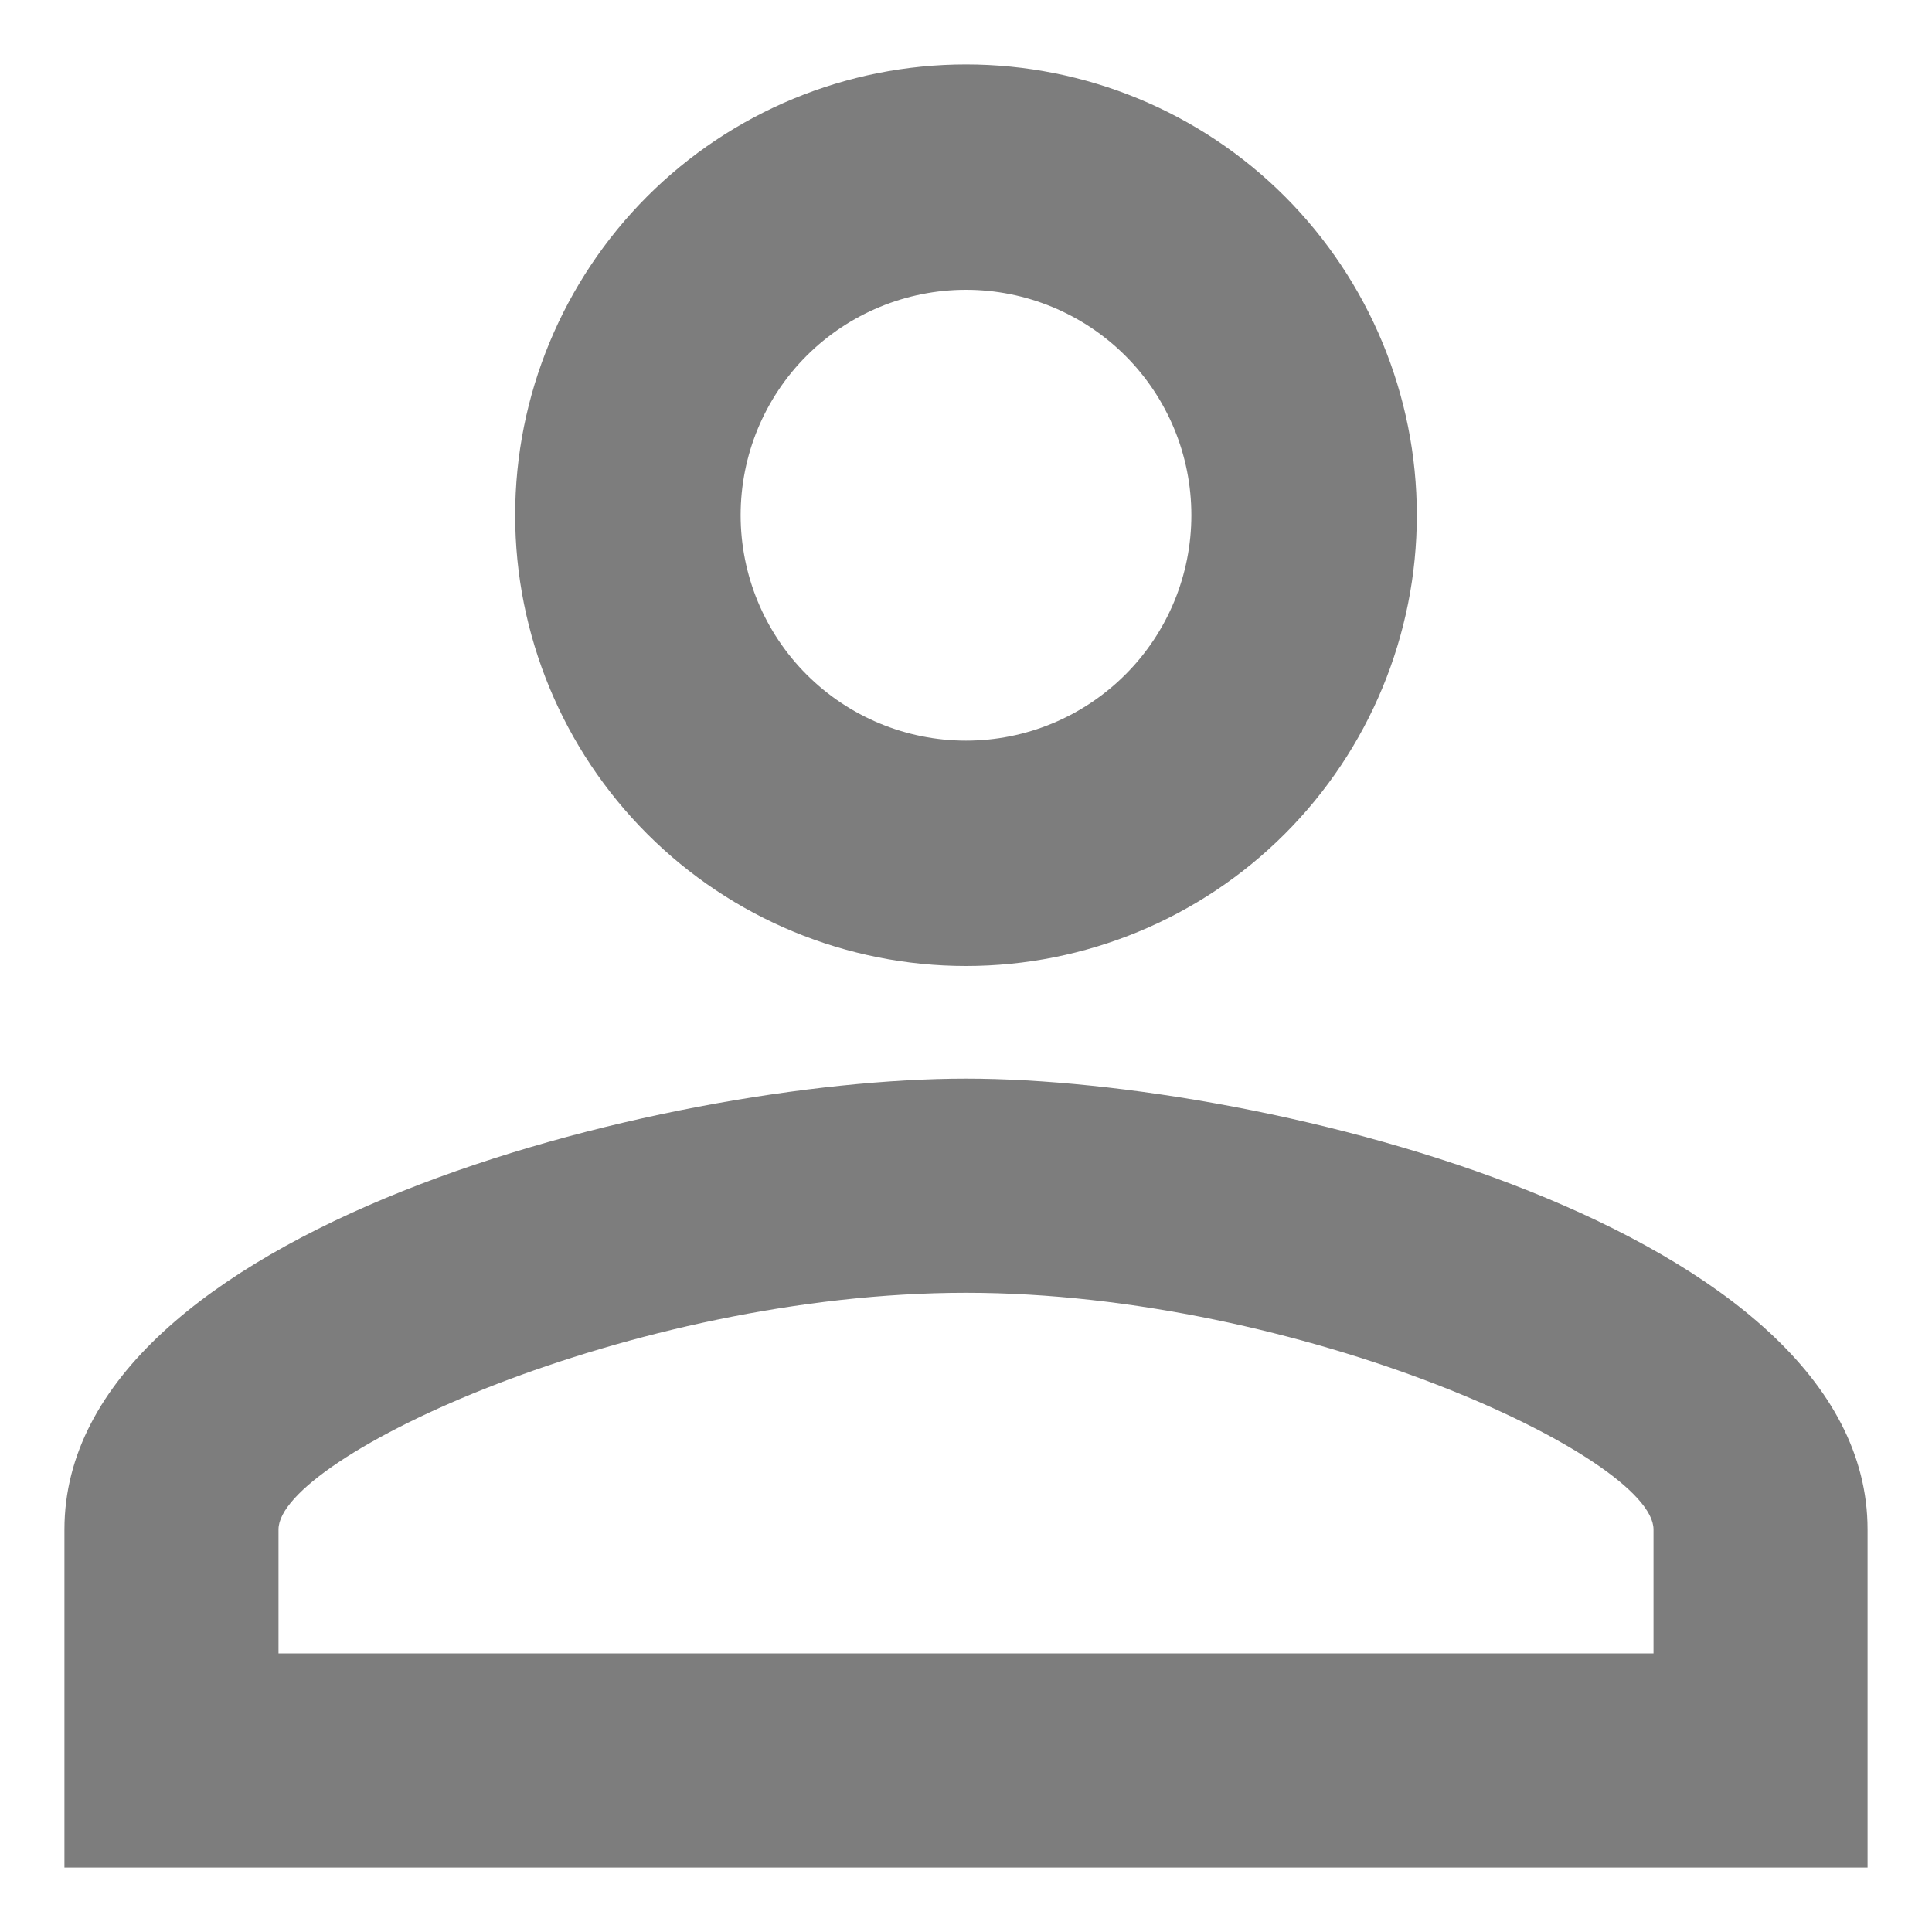 <svg width="20" height="20" viewBox="0 0 20 20" fill="none" xmlns="http://www.w3.org/2000/svg">
<path d="M10 0.667C11.238 0.667 12.425 1.158 13.3 2.033C14.175 2.909 14.667 4.095 14.667 5.333C14.667 6.571 14.175 7.758 13.3 8.633C12.425 9.508 11.238 10 10 10C8.762 10 7.575 9.508 6.7 8.633C5.825 7.758 5.333 6.571 5.333 5.333C5.333 4.095 5.825 2.909 6.7 2.033C7.575 1.158 8.762 0.667 10 0.667ZM10 3C9.381 3 8.788 3.246 8.35 3.683C7.912 4.121 7.667 4.714 7.667 5.333C7.667 5.952 7.912 6.545 8.35 6.983C8.788 7.421 9.381 7.667 10 7.667C10.619 7.667 11.212 7.421 11.65 6.983C12.088 6.545 12.333 5.952 12.333 5.333C12.333 4.714 12.088 4.121 11.65 3.683C11.212 3.246 10.619 3 10 3ZM10 11.166C13.115 11.166 19.333 12.718 19.333 15.833V19.333H0.667V15.833C0.667 12.718 6.885 11.166 10 11.166ZM10 13.383C6.535 13.383 2.883 15.086 2.883 15.833V17.116H17.117V15.833C17.117 15.086 13.465 13.383 10 13.383Z" fill="#7D7D7D"/>
</svg>

